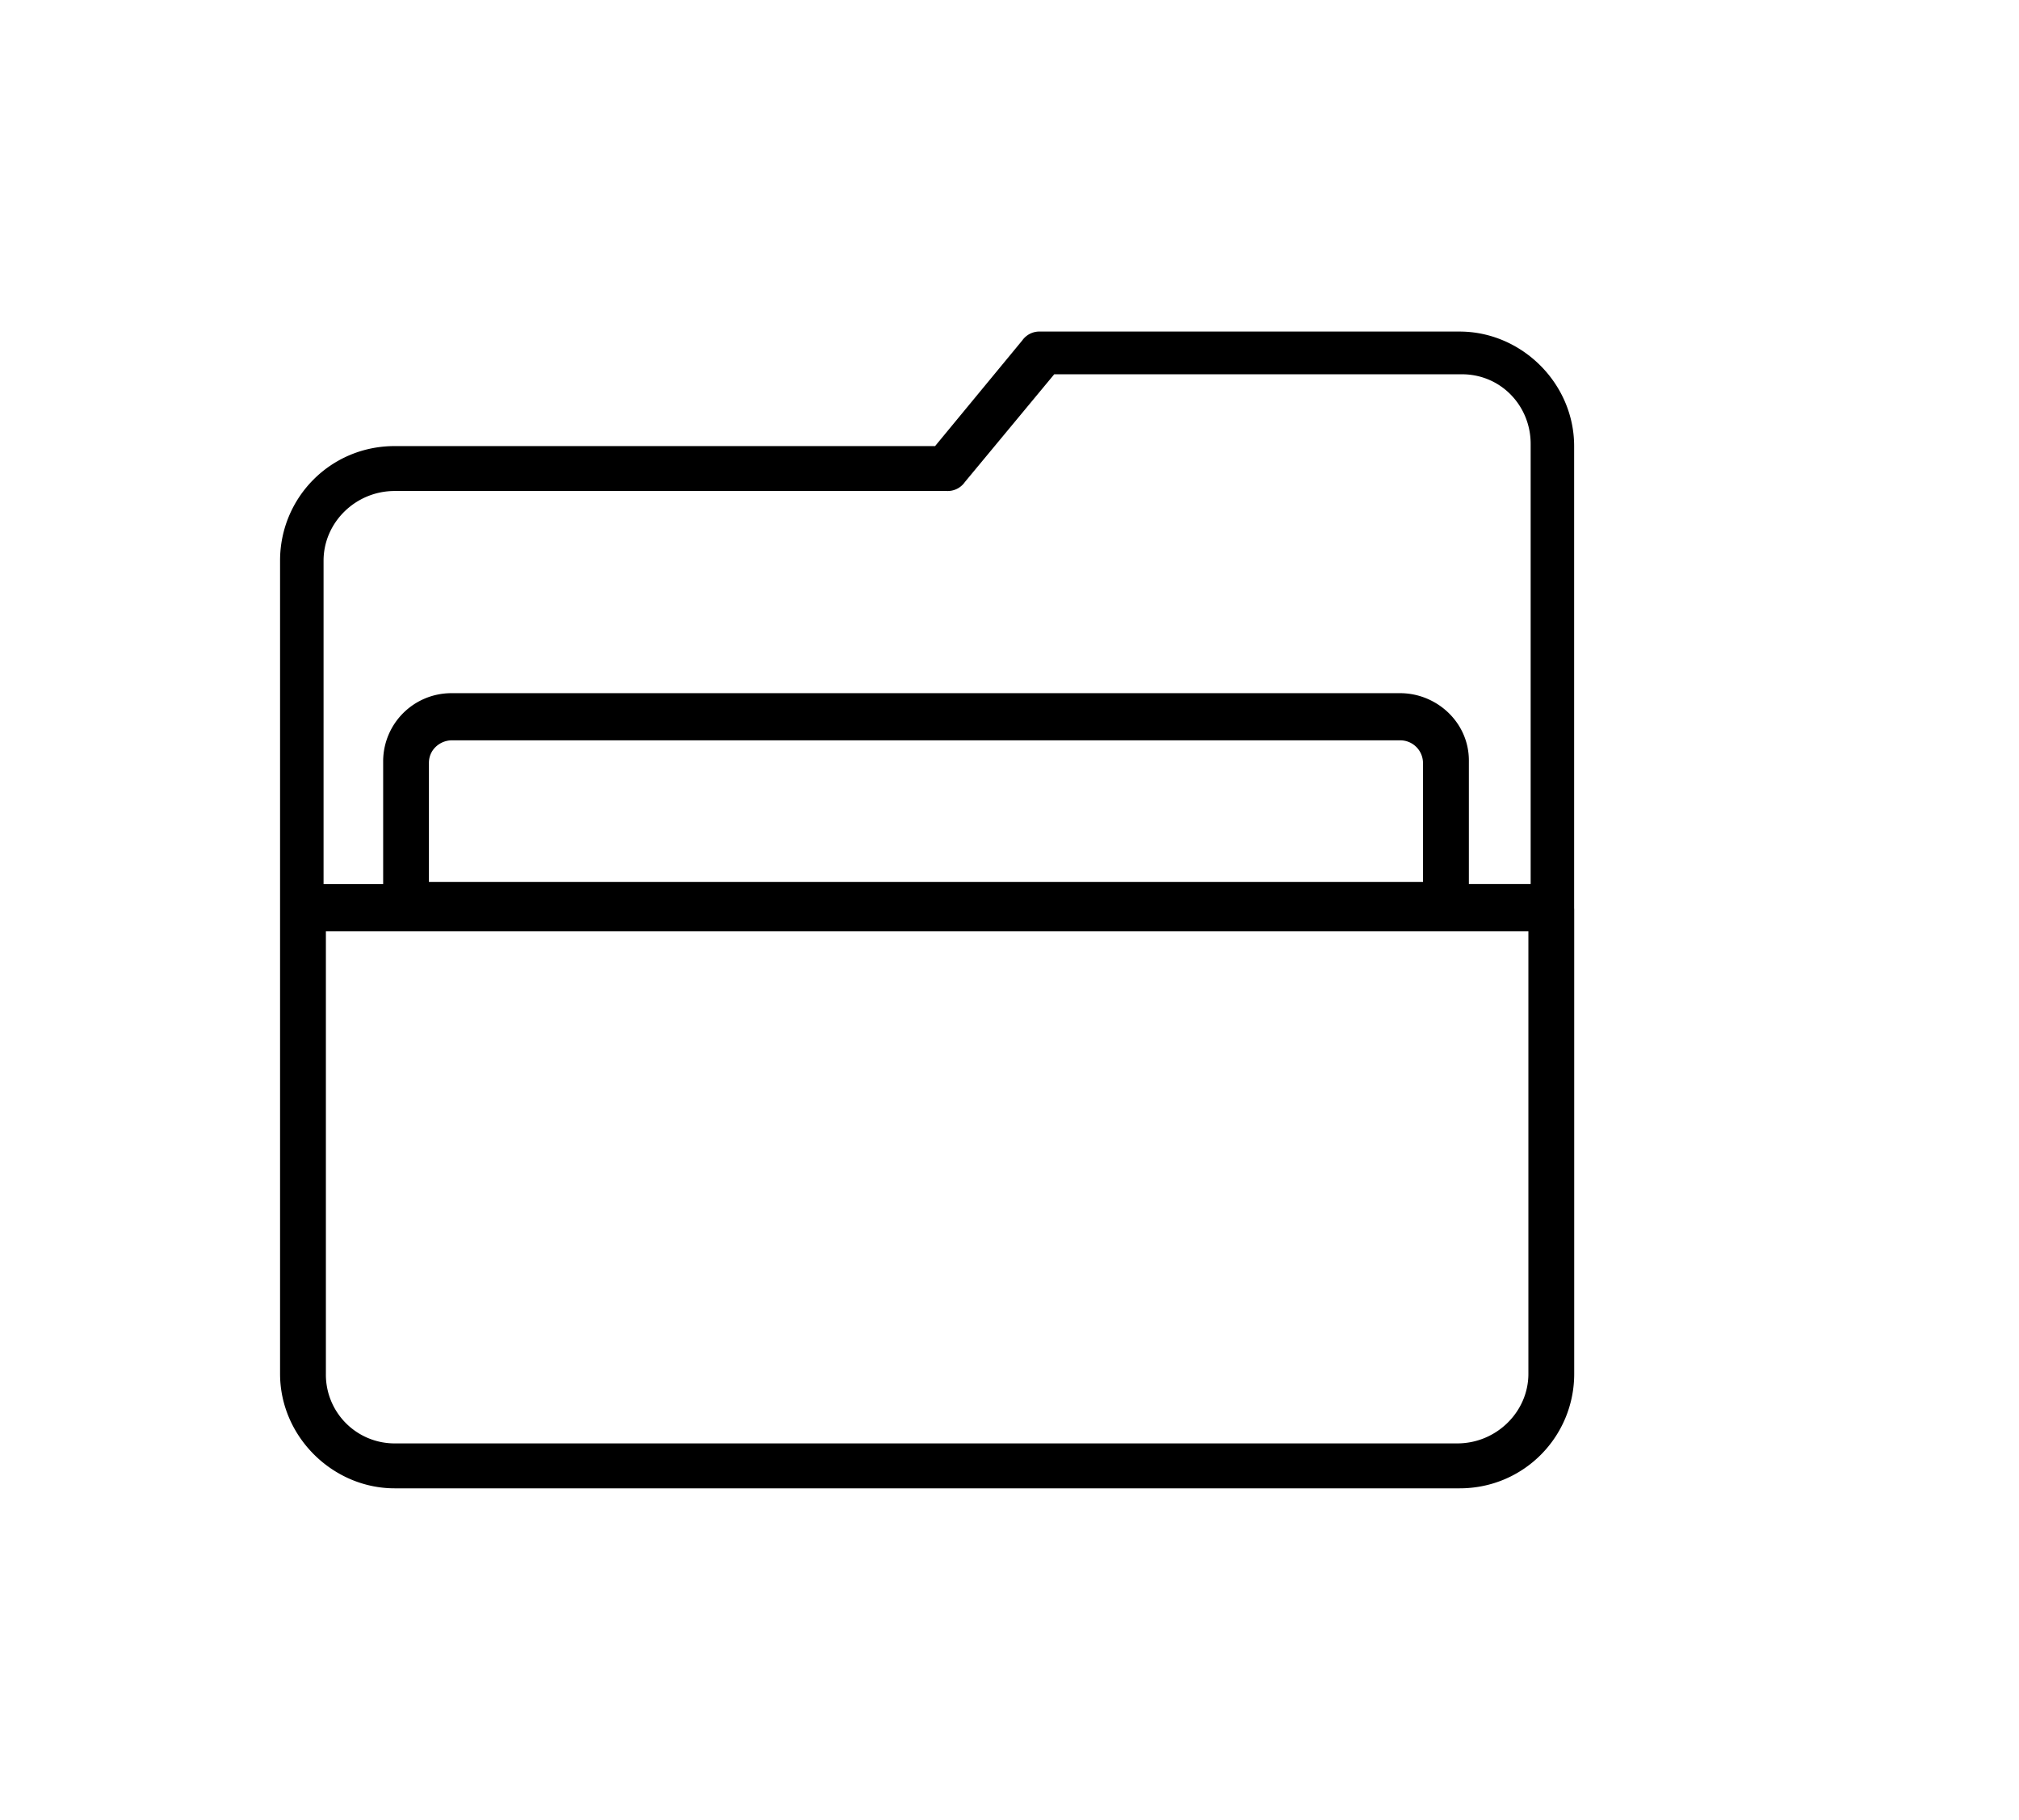 <?xml version="1.0" standalone="no"?><!DOCTYPE svg PUBLIC "-//W3C//DTD SVG 1.1//EN" "http://www.w3.org/Graphics/SVG/1.1/DTD/svg11.dtd"><svg t="1583672106062" class="icon" viewBox="0 0 1136 1024" version="1.1" xmlns="http://www.w3.org/2000/svg" p-id="8795" width="88.75" height="80" xmlns:xlink="http://www.w3.org/1999/xlink"><defs><style type="text/css"></style></defs><path d="M885.699 511.421s0-1.234 0 0V251.075c0-35.415-29.614-64.486-64.451-64.486h-235.837c-0.174-0.005-0.374-0.015-0.579-0.015-4.004 0-7.547 1.997-9.682 5.043l-49.019 59.423H222.029c-36.101 0-64.451 29.076-64.451 64.451v457.62c0 35.379 29.655 64.456 64.451 64.456h599.25c36.07 0 64.456-29.076 64.456-64.456V511.421h-0.036zM222.034 276.311h310.554a11.802 11.802 0 0 0 10.296-5.033l50.284-60.652h229.391c21.903 0 38.676 17.705 38.676 39.178v247.711h-34.765V427.996c0-21.468-18.104-37.908-38.707-37.908H253.967a38.385 38.385 0 0 0-38.38 37.888v69.55h-33.531V315.525c0.005-21.504 18.038-39.214 39.977-39.214z m19.302 219.976V429.297c0-7.603 6.446-12.672 12.892-12.672h533.53a12.795 12.795 0 0 1 12.892 12.672V496.282H241.336zM820.019 812.288H221.998a38.682 38.682 0 0 1-38.641-38.676l0.005-0.573v-248.95H859.955v249.021c0 21.468-18.063 39.173-39.972 39.173l0.036 0.005z" p-id="8796"></path></svg>